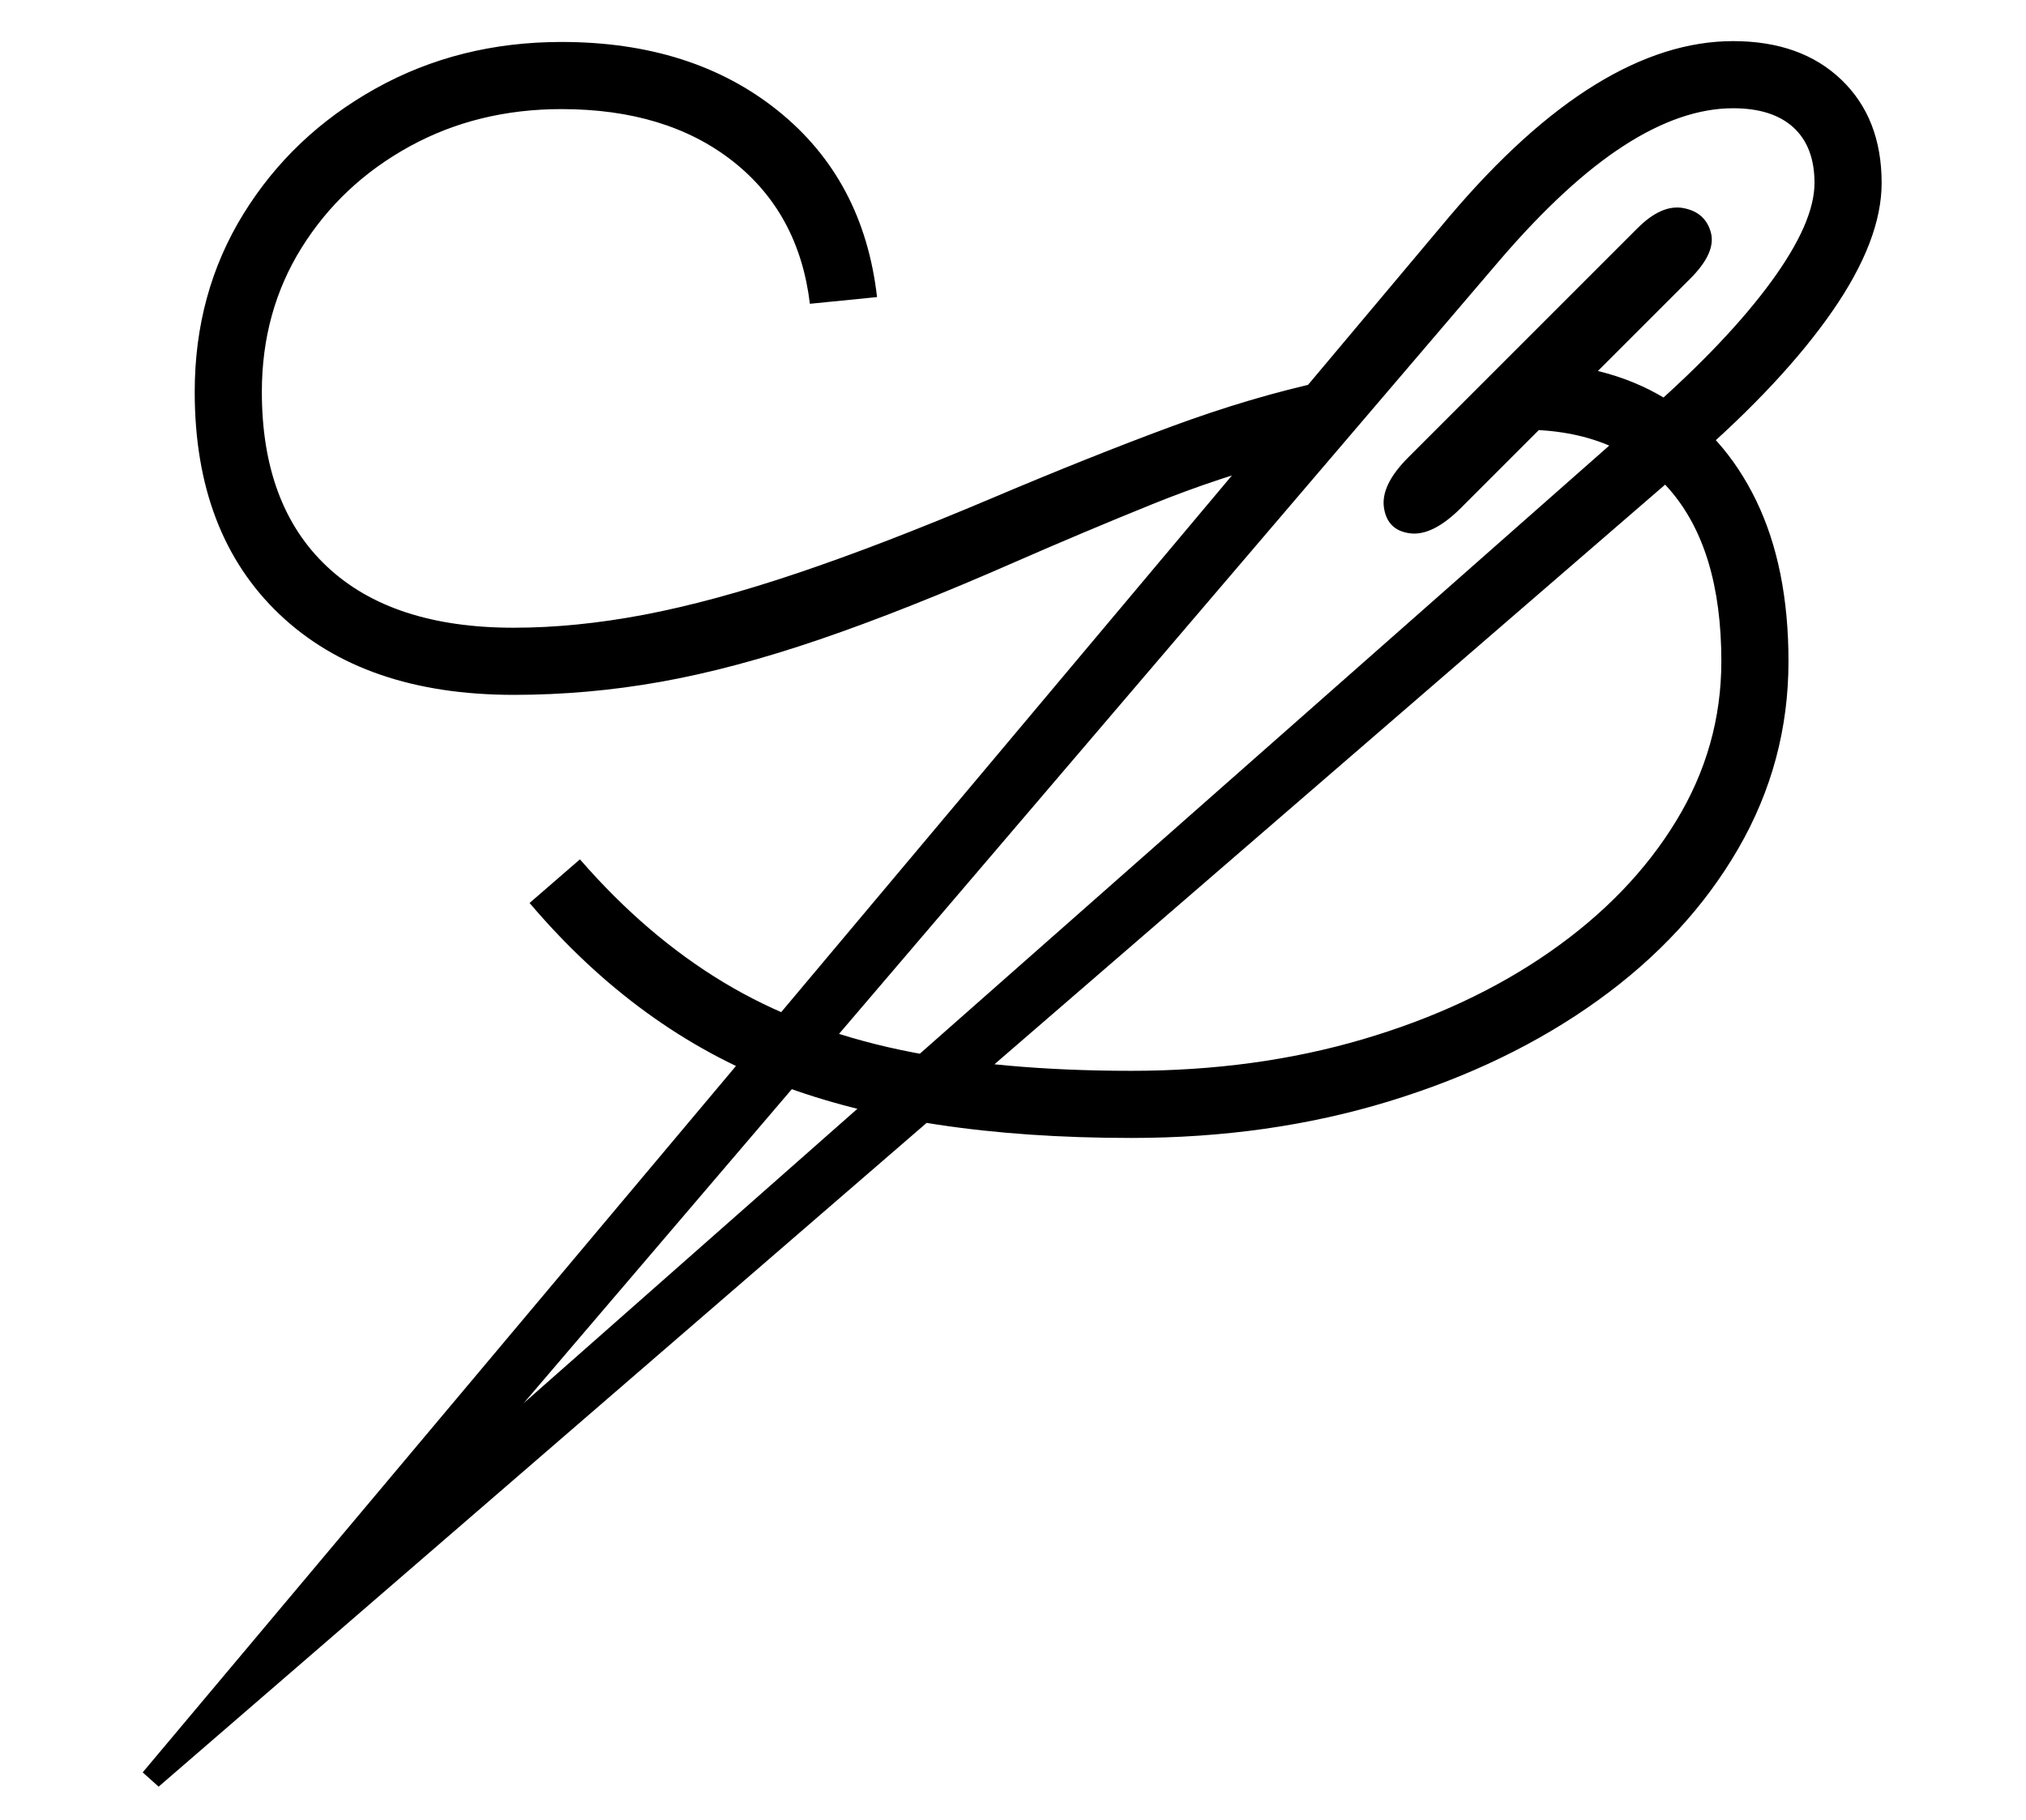 <?xml version="1.0" standalone="no"?>
<!DOCTYPE svg PUBLIC "-//W3C//DTD SVG 1.1//EN" "http://www.w3.org/Graphics/SVG/1.1/DTD/svg11.dtd">
<svg xmlns="http://www.w3.org/2000/svg" xmlns:xlink="http://www.w3.org/1999/xlink" version="1.1"
   viewBox="94 -151 2414 2169">
   <path fill="currentColor"
      d="M283 1978l-19 -17l1557 -1854q89 -105 173.5 -157t164.5 -52q81 0 129 46t48 123q0 68 -58.5 152.5t-166.5 178.5zM706 677q-178 0 -279 -96t-101 -265q0 -118 58 -212t157.5 -149.5t221.5 -55.5q156 0 258 82t118 222l-80 8q-13 -108 -92 -170t-204 -62
q-100 0 -181 44.5t-128.5 120.5t-47.5 172q0 135 77.5 208t222.5 73q74 0 155.5 -15.5t182.5 -49.5t231 -89q118 -50 214 -85.5t184 -54.5l-40 92q-85 22 -166.5 55t-161.5 68q-132 58 -234.5 93t-189.5 50.5t-175 15.5zM1442 1205q-253 0 -420.5 -64t-296.5 -216l60 -52
q79 91 171 146.5t210.5 80.5t275.5 25q148 0 275.5 -37.5t223.5 -104.5t150 -155.5t54 -190.5q0 -134 -62 -205t-174 -71v-80q98 0 168.5 42.5t109 122t38.5 191.5q0 120 -60 223.5t-167 180.5t-249.5 120.5t-306.5 43.5zM718 1521l1341 -1183q94 -83 145.5 -153.5
t51.5 -117.5q0 -43 -25 -66t-72 -23q-61 0 -130 44.5t-148 136.5zM1835 454q-34 34 -61 30.5t-31 -30.5t29 -60l273 -273q29 -29 55 -24t32.5 29t-24.5 55z" />
</svg>